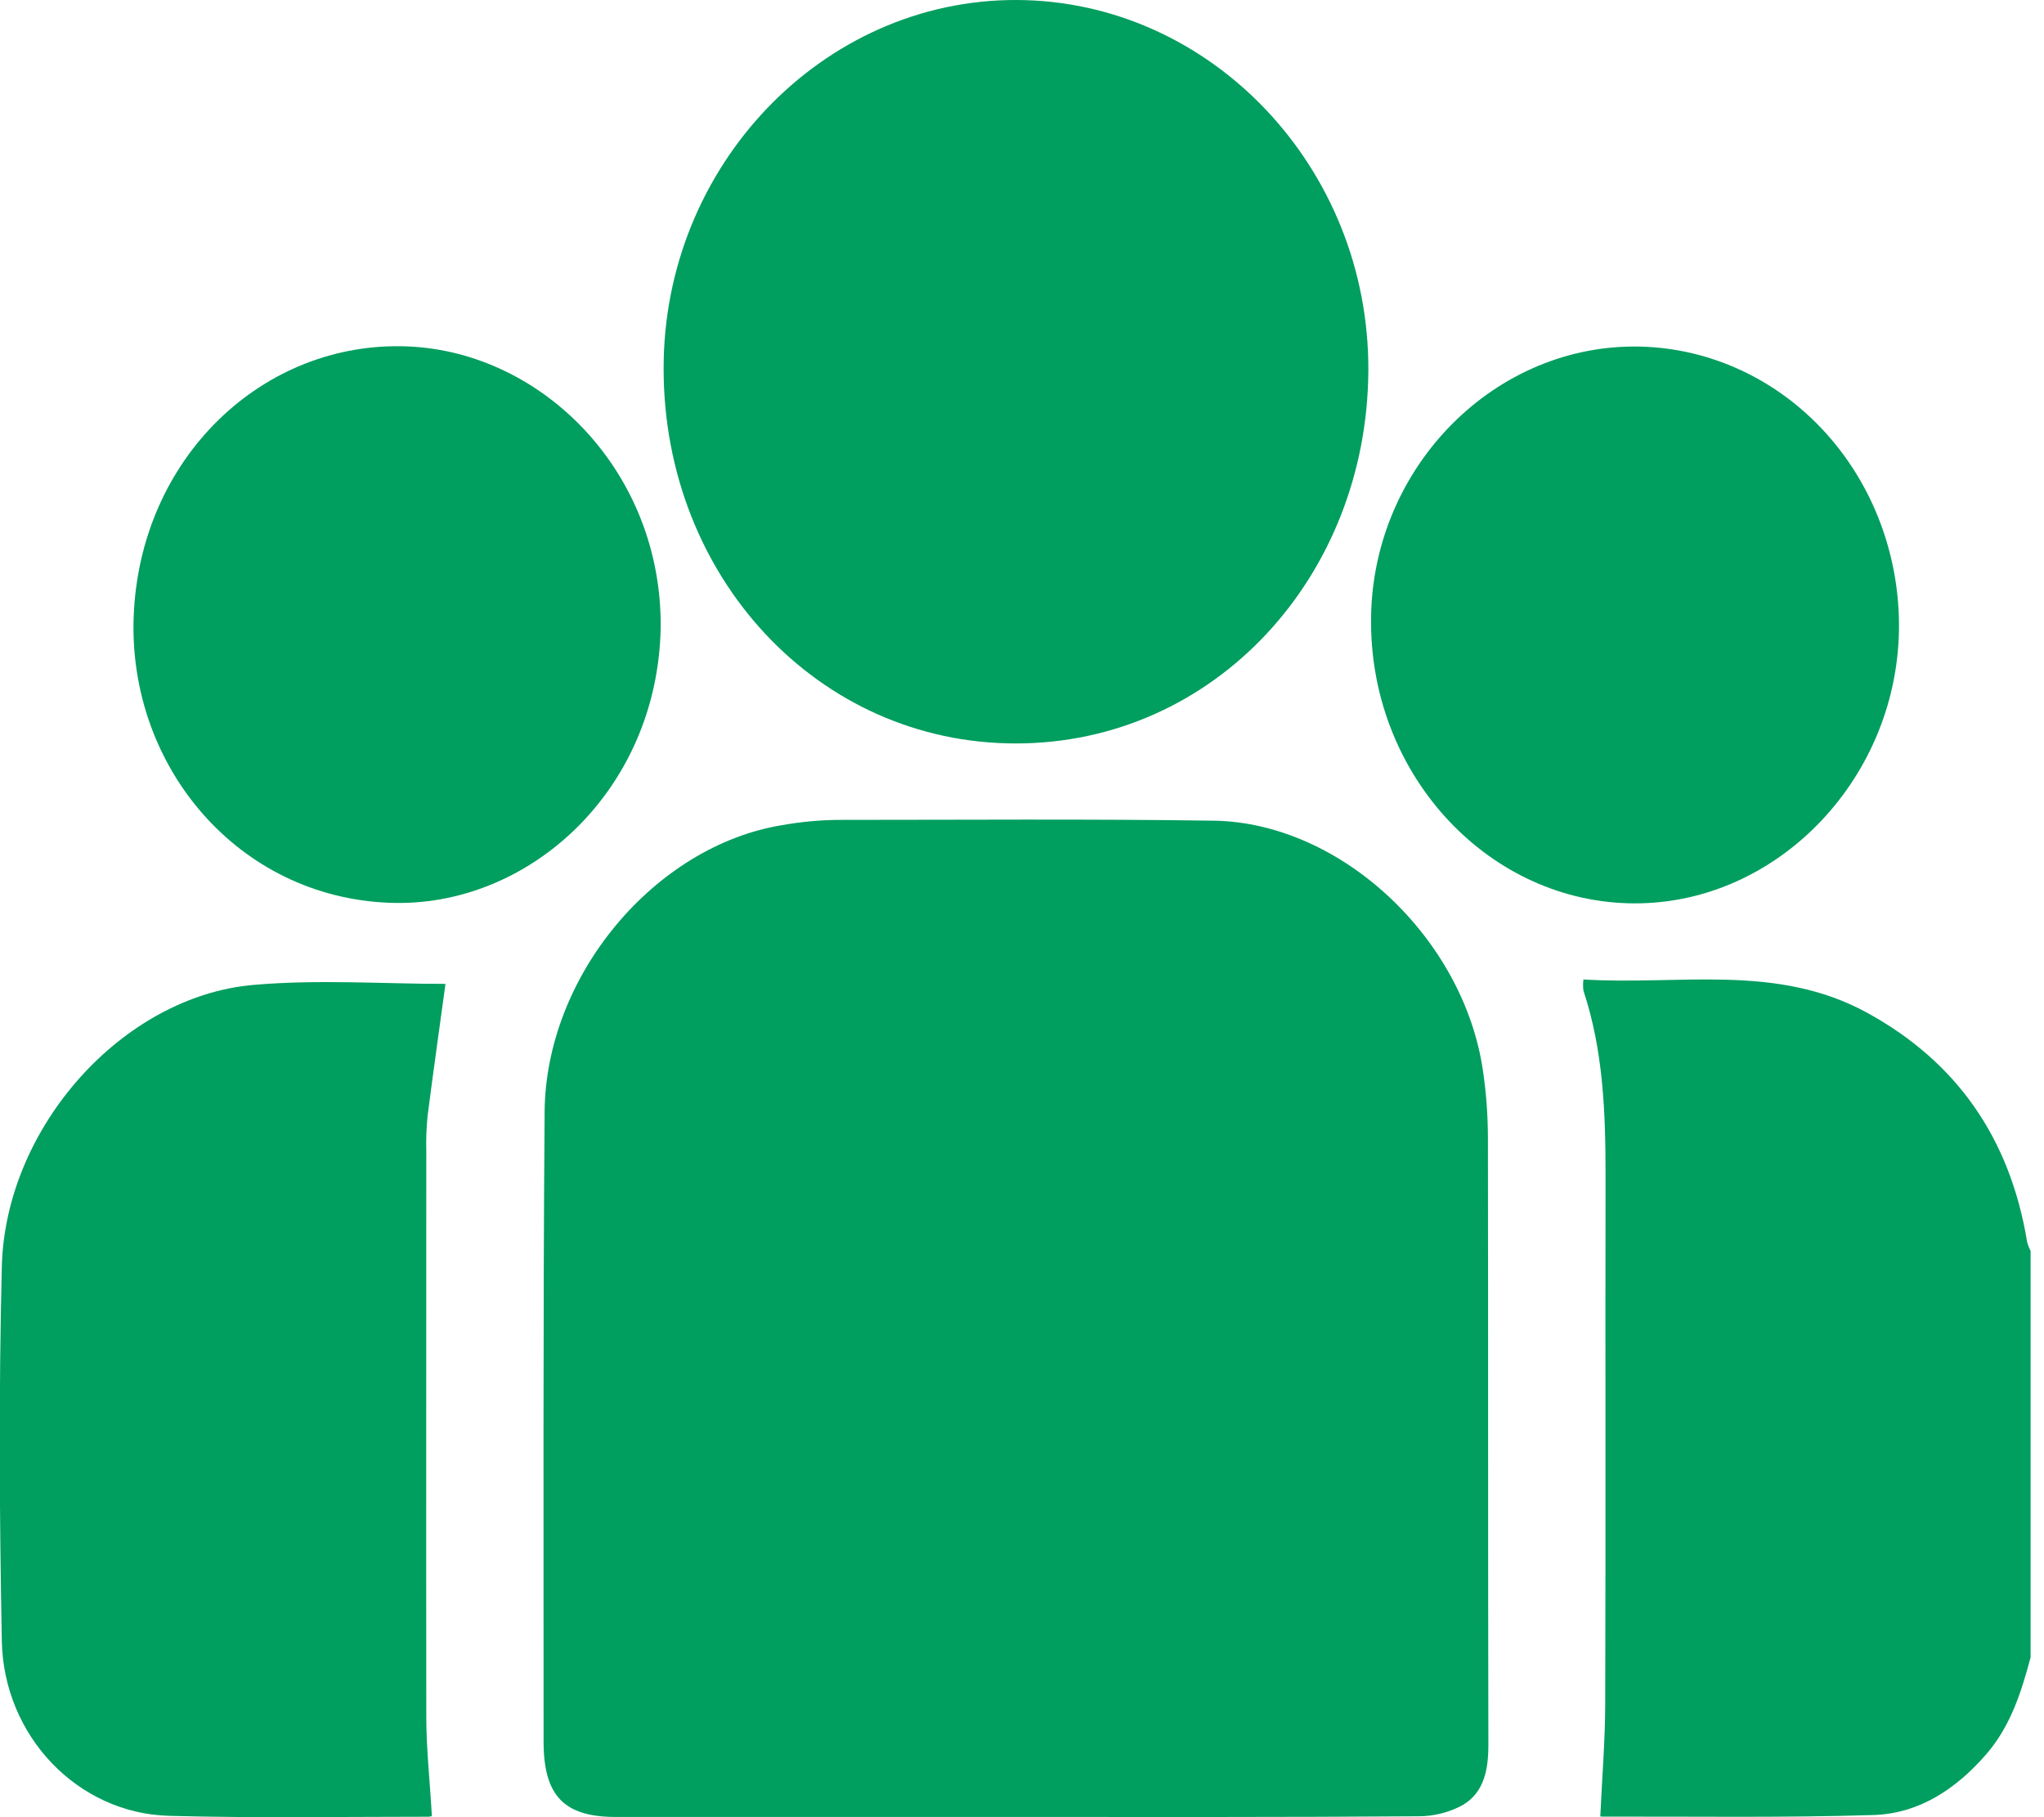 <svg width="18" height="16" viewBox="0 0 18 16" fill="none" xmlns="http://www.w3.org/2000/svg">
<g clip-path="url(#clip0_64_353)">
<path d="M17.882 14.593C17.8 14.9 17.705 15.198 17.494 15.443C17.224 15.755 16.896 15.969 16.498 15.981C15.702 16.006 14.905 15.993 14.109 15.995C14.093 15.995 14.077 15.985 14.093 15.99C14.108 15.65 14.136 15.322 14.136 14.993C14.141 13.447 14.136 11.901 14.139 10.354C14.139 9.801 14.12 9.252 13.944 8.722C13.94 8.689 13.94 8.657 13.944 8.624C14.785 8.677 15.644 8.48 16.442 8.917C17.226 9.346 17.701 10.016 17.852 10.938C17.86 10.966 17.871 10.994 17.885 11.019L17.882 14.593Z" fill="#009E5F"/>
<path d="M8.947 15.998H5.423C4.966 15.998 4.787 15.811 4.787 15.334C4.787 13.486 4.782 11.639 4.796 9.791C4.805 8.591 5.765 7.448 6.889 7.265C7.049 7.237 7.211 7.221 7.374 7.219C8.479 7.219 9.584 7.21 10.689 7.226C11.811 7.243 12.896 8.264 13.061 9.439C13.088 9.626 13.102 9.816 13.103 10.006C13.106 11.792 13.103 13.578 13.107 15.365C13.107 15.581 13.069 15.78 12.885 15.891C12.764 15.958 12.629 15.992 12.492 15.992C11.309 16.001 10.128 15.998 8.947 15.998Z" fill="#009E5F"/>
<path d="M8.953 1.83381e-05C10.662 0.006 12.06 1.477 12.05 3.265C12.039 5.079 10.694 6.544 8.948 6.546C7.202 6.547 5.846 5.078 5.844 3.251C5.839 1.46 7.248 -0.006 8.953 1.83381e-05Z" fill="#009E5F"/>
<path d="M3.923 8.663C3.871 9.046 3.815 9.437 3.765 9.829C3.755 9.933 3.751 10.037 3.754 10.142C3.754 11.799 3.752 13.456 3.754 15.113C3.754 15.399 3.786 15.685 3.803 15.988C3.811 15.988 3.791 15.996 3.771 15.996C3.009 15.996 2.247 16.009 1.486 15.988C0.686 15.966 0.031 15.287 0.016 14.446C-0.005 13.348 -0.011 12.249 0.016 11.151C0.047 9.926 1.078 8.772 2.232 8.672C2.801 8.622 3.373 8.663 3.923 8.663Z" fill="#009E5F"/>
<path d="M5.818 5.535C5.787 6.968 4.649 7.996 3.431 7.949C2.096 7.899 1.131 6.75 1.177 5.435C1.227 4.034 2.314 3 3.587 3.05C4.787 3.098 5.836 4.166 5.818 5.535Z" fill="#009E5F"/>
<path d="M14.391 3.051C15.006 3.051 15.596 3.307 16.033 3.764C16.47 4.221 16.718 4.842 16.723 5.491C16.732 6.832 15.666 7.958 14.392 7.954C13.124 7.95 12.085 6.847 12.074 5.497C12.058 4.165 13.113 3.053 14.391 3.051Z" fill="#009E5F"/>
</g>
<defs>
<clipPath id="clip0_64_353">
<rect width="17.882" height="16" fill="white"/>
</clipPath>
</defs>
</svg>
